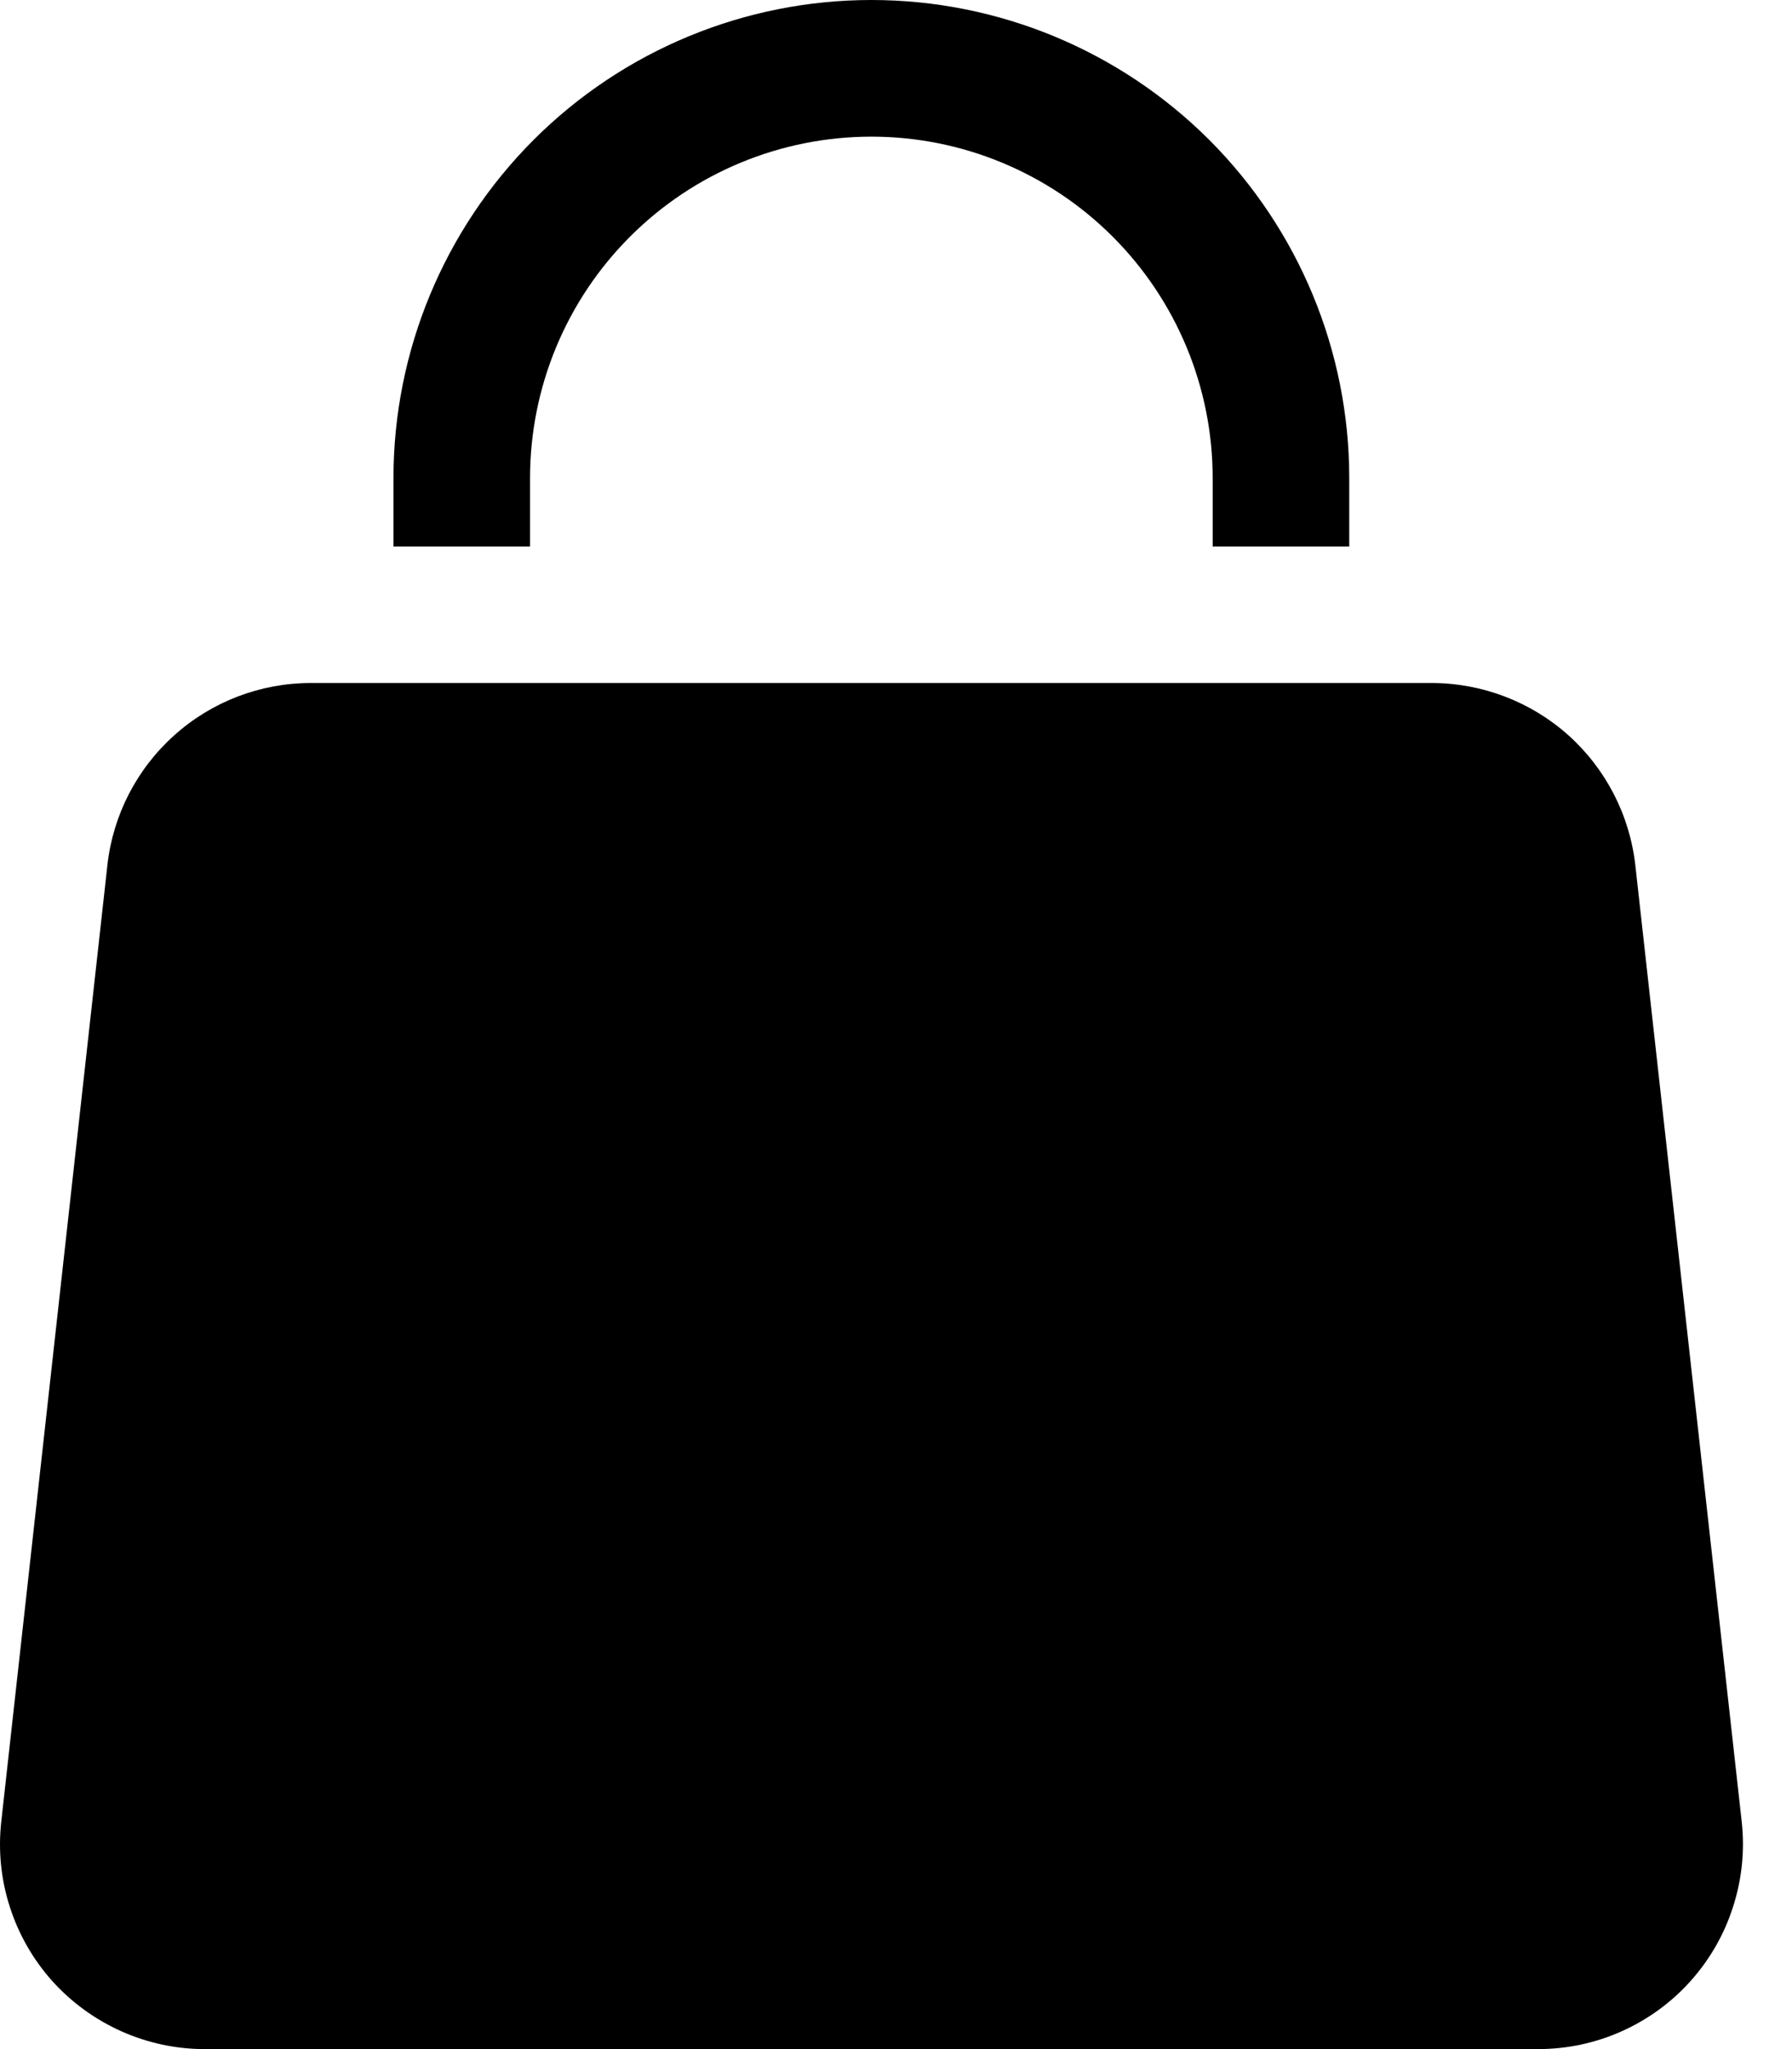<svg width="14" height="16" viewBox="0 0 14 16" fill="none" xmlns="http://www.w3.org/2000/svg">
<path d="M4.141 3.733C4.141 3.026 4.422 2.348 4.922 1.848C5.422 1.348 6.1 1.067 6.808 1.067C7.515 1.067 8.193 1.348 8.693 1.848C9.193 2.348 9.474 3.026 9.474 3.733V4.267H10.541V3.733C10.541 2.743 10.148 1.794 9.448 1.093C8.747 0.393 7.798 0 6.808 0C5.818 0 4.868 0.393 4.168 1.093C3.468 1.794 3.074 2.743 3.074 3.733V4.267H4.141V3.733Z" fill="black"/>
<path d="M0.839 6.756C0.882 6.365 1.069 6.003 1.362 5.741C1.655 5.478 2.035 5.333 2.429 5.333H11.186C11.58 5.334 11.96 5.479 12.253 5.741C12.546 6.004 12.732 6.365 12.776 6.756L13.607 14.223C13.632 14.447 13.609 14.673 13.54 14.887C13.472 15.102 13.359 15.299 13.209 15.467C13.059 15.635 12.875 15.769 12.669 15.861C12.464 15.953 12.241 16 12.016 16H1.599C1.374 16 1.152 15.952 0.946 15.86C0.741 15.768 0.557 15.634 0.407 15.467C0.257 15.299 0.144 15.101 0.076 14.887C0.007 14.673 -0.015 14.447 0.01 14.223L0.839 6.756Z" fill="black"/>
</svg>
